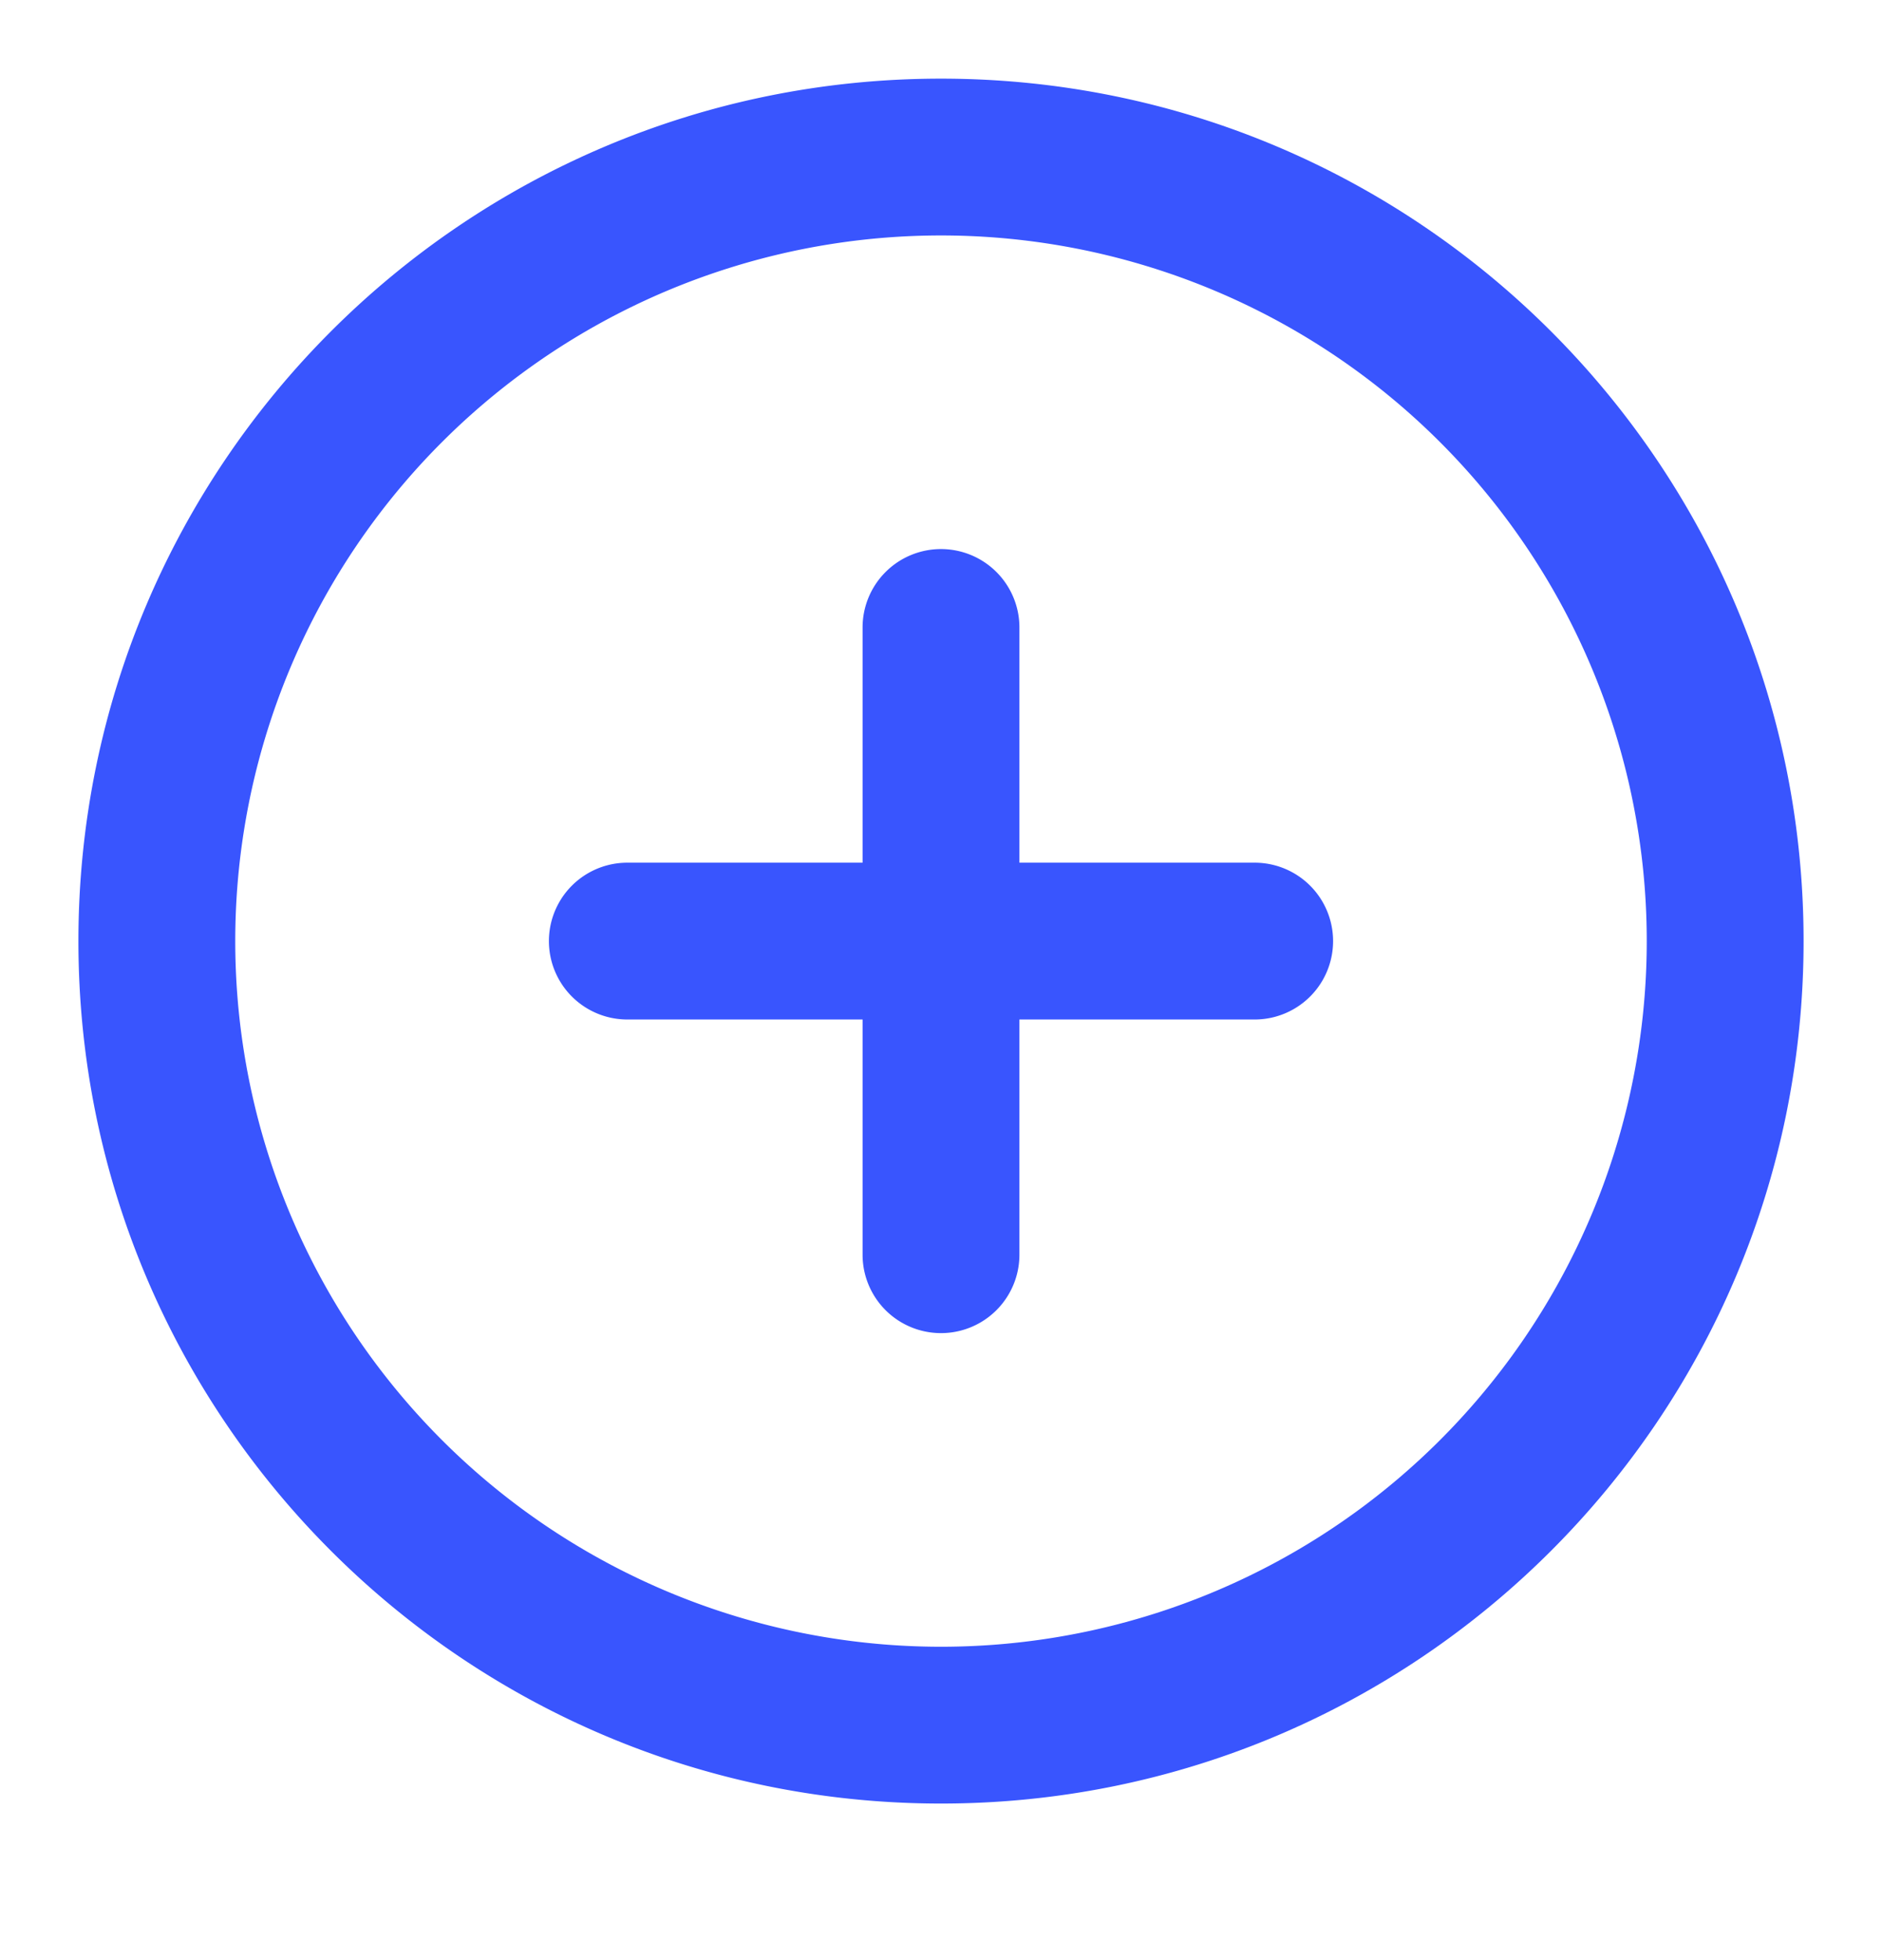 <svg viewBox="0 0 24 25" fill="none" xmlns="http://www.w3.org/2000/svg"><path fill-rule="evenodd" clip-rule="evenodd" d="M12 3.003a9 9 0 100 18 9 9 0 000-18zm-11 9c0-6.075 4.925-11 11-11s11 4.925 11 11-4.925 11-11 11-11-4.925-11-11zm11-5a1 1 0 011 1v3h3a1 1 0 110 2h-3v3a1 1 0 11-2 0v-3H8a1 1 0 110-2h3v-3a1 1 0 011-1z" fill="#3955FE"/></svg>